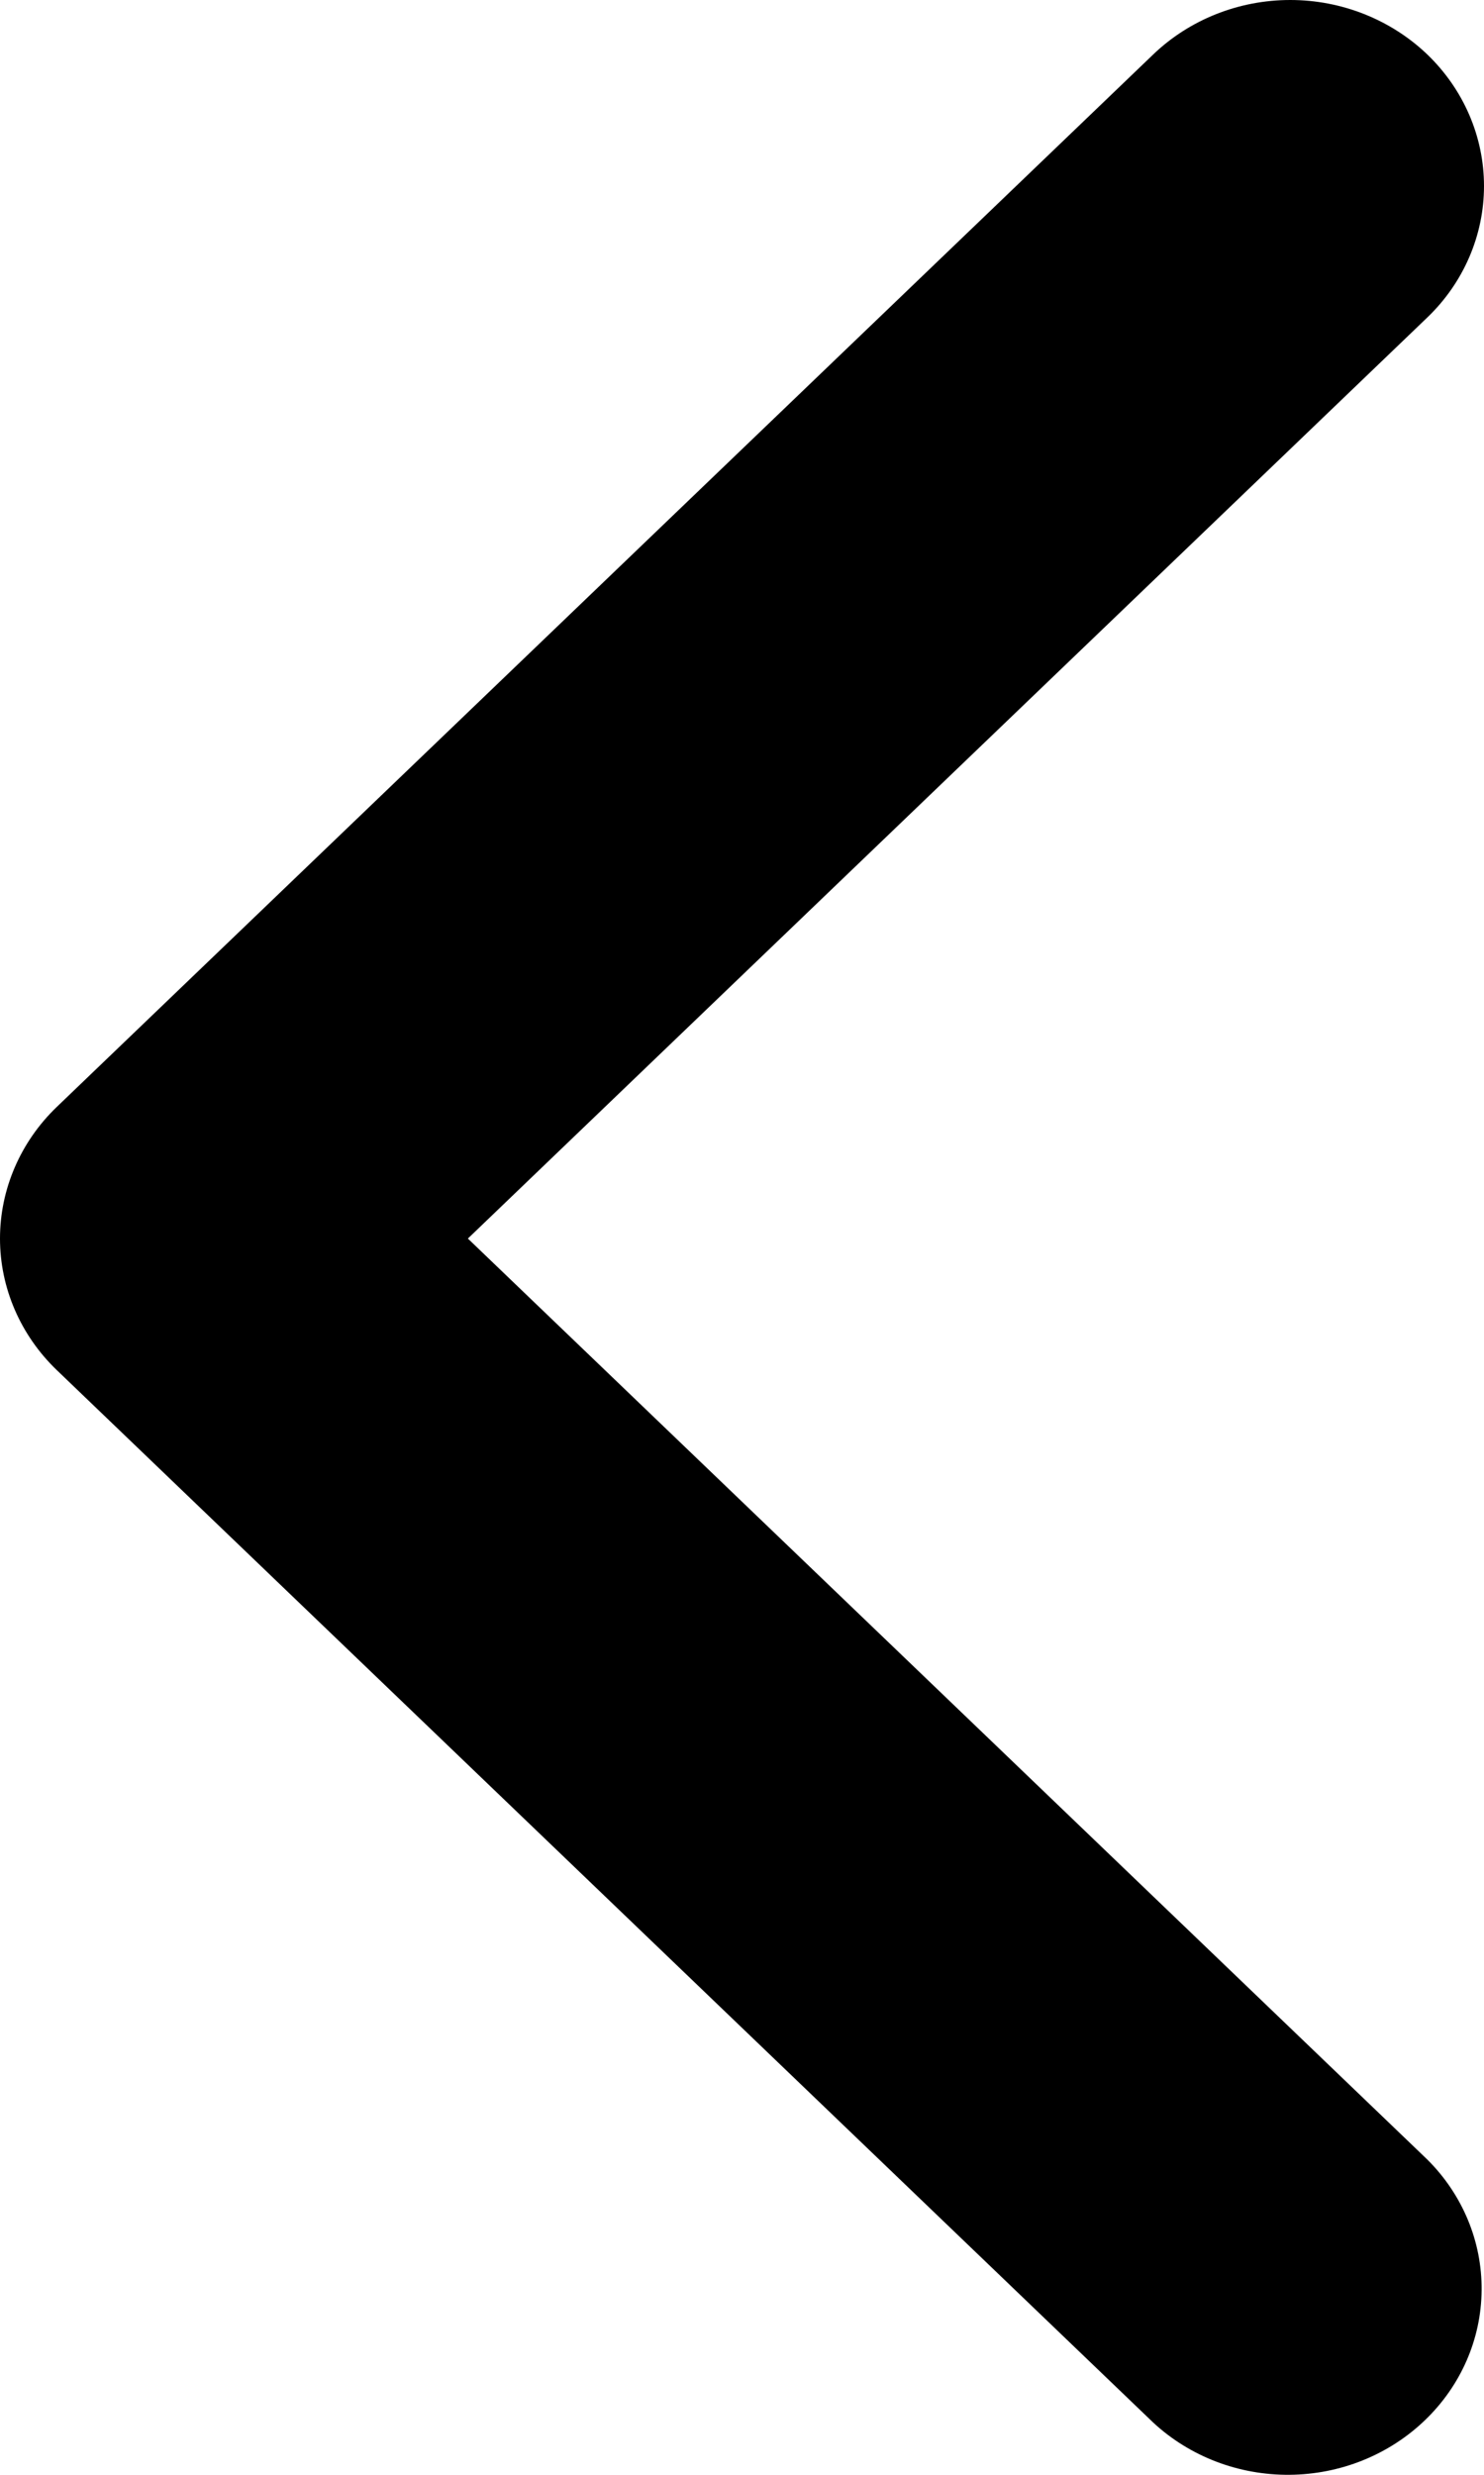 <svg width="18" height="30" viewBox="0 0 18 30" fill="none" xmlns="http://www.w3.org/2000/svg">
<path d="M17.312 0.66C17.752 1.083 18 1.657 18 2.255C18 2.853 17.752 3.427 17.312 3.849L5.675 15.014L17.312 26.178C17.74 26.603 17.977 27.173 17.971 27.764C17.966 28.356 17.719 28.921 17.283 29.339C16.847 29.758 16.258 29.995 15.641 30C15.025 30.005 14.431 29.778 13.988 29.367L0.688 16.608C0.248 16.185 0 15.612 0 15.014C0 14.416 0.248 13.842 0.688 13.419L13.988 0.66C14.428 0.238 15.026 0 15.65 0C16.273 0 16.871 0.238 17.312 0.66Z" fill="black"/>
</svg>
